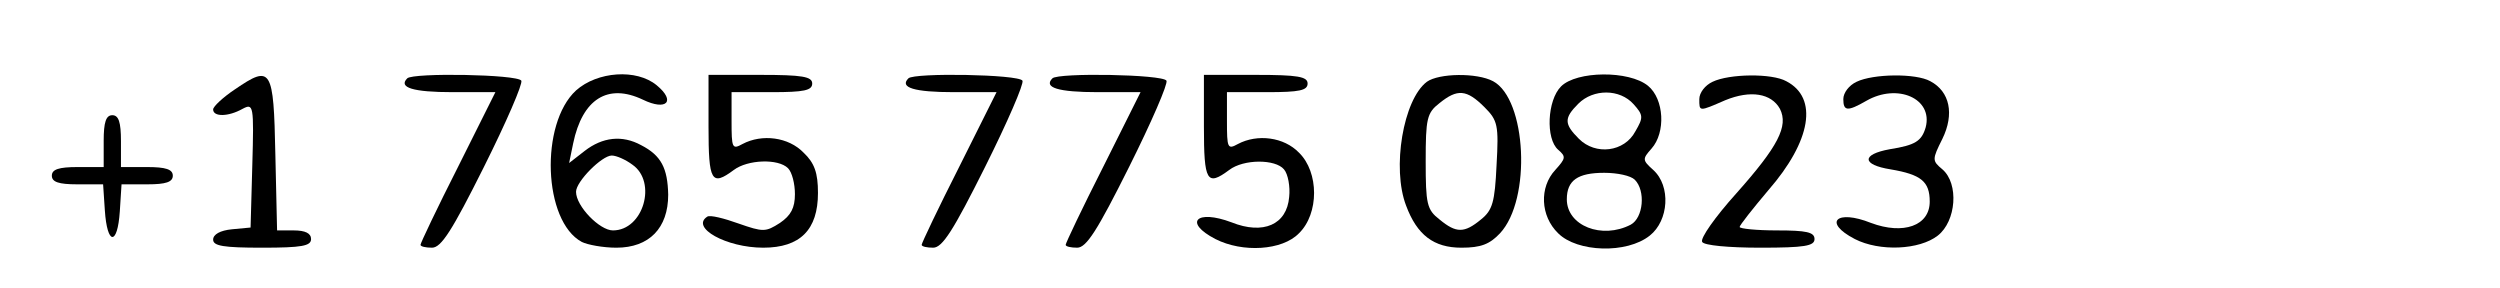 <?xml version="1.0" standalone="no"?>
<!DOCTYPE svg PUBLIC "-//W3C//DTD SVG 20010904//EN"
 "http://www.w3.org/TR/2001/REC-SVG-20010904/DTD/svg10.dtd">
<svg version="1.0" xmlns="http://www.w3.org/2000/svg"
 width="434pt" height="50pt" viewBox="0 0 434 50"
 preserveAspectRatio="xMidYMid meet">

<g transform="translate(0,50) scale(0.1,-0.1)"
fill="#000000" stroke="none">
<path d="M408 345 c-21 -14 -38 -30 -38 -35 0 -13 26 -13 51 1 19 10 20 7 17
-98 l-3 -108 -32 -3 c-21 -2 -33 -9 -33 -18 0 -11 18 -14 85 -14 69 0 85 3 85
15 0 10 -10 15 -30 15 l-29 0 -3 132 c-3 150 -7 156 -70 113z"/>
<path d="M707 364 c-16 -16 10 -24 79 -24 l74 0 -65 -130 c-36 -71 -65 -132
-65 -135 0 -3 9 -5 20 -5 16 0 35 30 90 140 39 78 68 145 65 150 -7 11 -188
14 -198 4z"/>
<path d="M1000 343 c-63 -58 -57 -227 10 -263 10 -5 37 -10 60 -10 57 0 90 34
90 92 -1 46 -12 68 -47 86 -33 18 -67 14 -98 -10 l-27 -21 7 34 c16 77 60 105
121 76 41 -20 58 -3 24 25 -35 29 -103 24 -140 -9z m98 -129 c43 -30 19 -114
-34 -114 -23 0 -64 42 -64 67 0 18 45 63 62 63 8 0 24 -7 36 -16z"/>
<path d="M1230 280 c0 -95 5 -104 44 -75 24 18 77 20 94 3 7 -7 12 -27 12 -45
0 -24 -7 -37 -26 -50 -25 -16 -29 -16 -72 -1 -25 9 -49 15 -54 12 -30 -19 33
-54 97 -54 64 0 95 31 95 95 0 35 -6 52 -25 70 -26 27 -72 33 -106 15 -18 -10
-19 -7 -19 40 l0 50 70 0 c56 0 70 3 70 15 0 12 -17 15 -90 15 l-90 0 0 -90z"/>
<path d="M1577 364 c-16 -16 10 -24 79 -24 l74 0 -65 -130 c-36 -71 -65 -132
-65 -135 0 -3 9 -5 20 -5 16 0 35 30 90 140 39 78 68 145 65 150 -7 11 -188
14 -198 4z"/>
<path d="M1827 364 c-16 -16 10 -24 79 -24 l74 0 -65 -130 c-36 -71 -65 -132
-65 -135 0 -3 9 -5 20 -5 16 0 35 30 90 140 39 78 68 145 65 150 -7 11 -188
14 -198 4z"/>
<path d="M2090 280 c0 -95 5 -104 44 -75 25 19 80 19 95 1 7 -8 11 -30 9 -48
-4 -48 -45 -66 -100 -44 -61 23 -84 0 -28 -29 47 -24 116 -20 145 10 35 34 35
106 0 140 -26 27 -72 33 -106 15 -18 -10 -19 -7 -19 40 l0 50 70 0 c56 0 70 3
70 15 0 12 -17 15 -90 15 l-90 0 0 -90z"/>
<path d="M2477 358 c-41 -31 -61 -150 -36 -215 19 -51 48 -73 96 -73 34 0 49
6 67 25 55 59 46 233 -12 264 -28 15 -94 14 -115 -1z m100 -44 c23 -23 25 -31
21 -101 -3 -64 -7 -78 -27 -94 -29 -24 -43 -24 -72 0 -22 17 -24 27 -24 101 0
74 2 84 24 101 31 25 47 24 78 -7z"/>
<path d="M2710 350 c-24 -24 -27 -91 -5 -110 14 -12 13 -15 -5 -35 -28 -30
-26 -80 5 -110 33 -33 119 -36 159 -4 33 26 37 86 6 114 -19 17 -19 19 -3 37
25 28 22 86 -6 109 -33 27 -124 26 -151 -1z m126 -31 c17 -19 17 -23 3 -47
-19 -36 -69 -42 -98 -13 -26 26 -26 36 -1 61 26 26 72 26 96 -1z m2 -131 c19
-19 15 -66 -7 -78 -50 -26 -111 -2 -111 44 0 33 19 46 65 46 23 0 46 -5 53
-12z"/>
<path d="M2973 358 c-13 -6 -23 -19 -23 -30 0 -22 -1 -22 45 -2 44 18 80 12
95 -15 15 -30 -3 -65 -76 -147 -36 -40 -63 -78 -59 -84 3 -6 46 -10 101 -10
77 0 94 3 94 15 0 12 -14 15 -65 15 -36 0 -65 3 -65 6 0 3 23 32 50 64 74 85
87 160 31 189 -25 14 -99 13 -128 -1z"/>
<path d="M3223 358 c-13 -6 -23 -19 -23 -30 0 -21 7 -22 40 -3 54 31 116 4
103 -46 -7 -24 -18 -31 -62 -38 -50 -9 -49 -27 1 -35 53 -9 68 -21 68 -56 0
-42 -46 -58 -102 -37 -60 24 -84 1 -28 -28 43 -22 112 -19 144 6 32 25 37 90
8 115 -18 15 -18 17 0 53 21 43 13 82 -21 100 -25 14 -99 13 -128 -1z"/>
<path d="M180 255 l0 -45 -45 0 c-33 0 -45 -4 -45 -15 0 -11 12 -15 44 -15
l45 0 3 -45 c4 -61 22 -62 26 -2 l3 47 45 0 c32 0 44 4 44 15 0 11 -12 15 -45
15 l-45 0 0 45 c0 33 -4 45 -15 45 -11 0 -15 -12 -15 -45z"/>
</g>
</svg>
